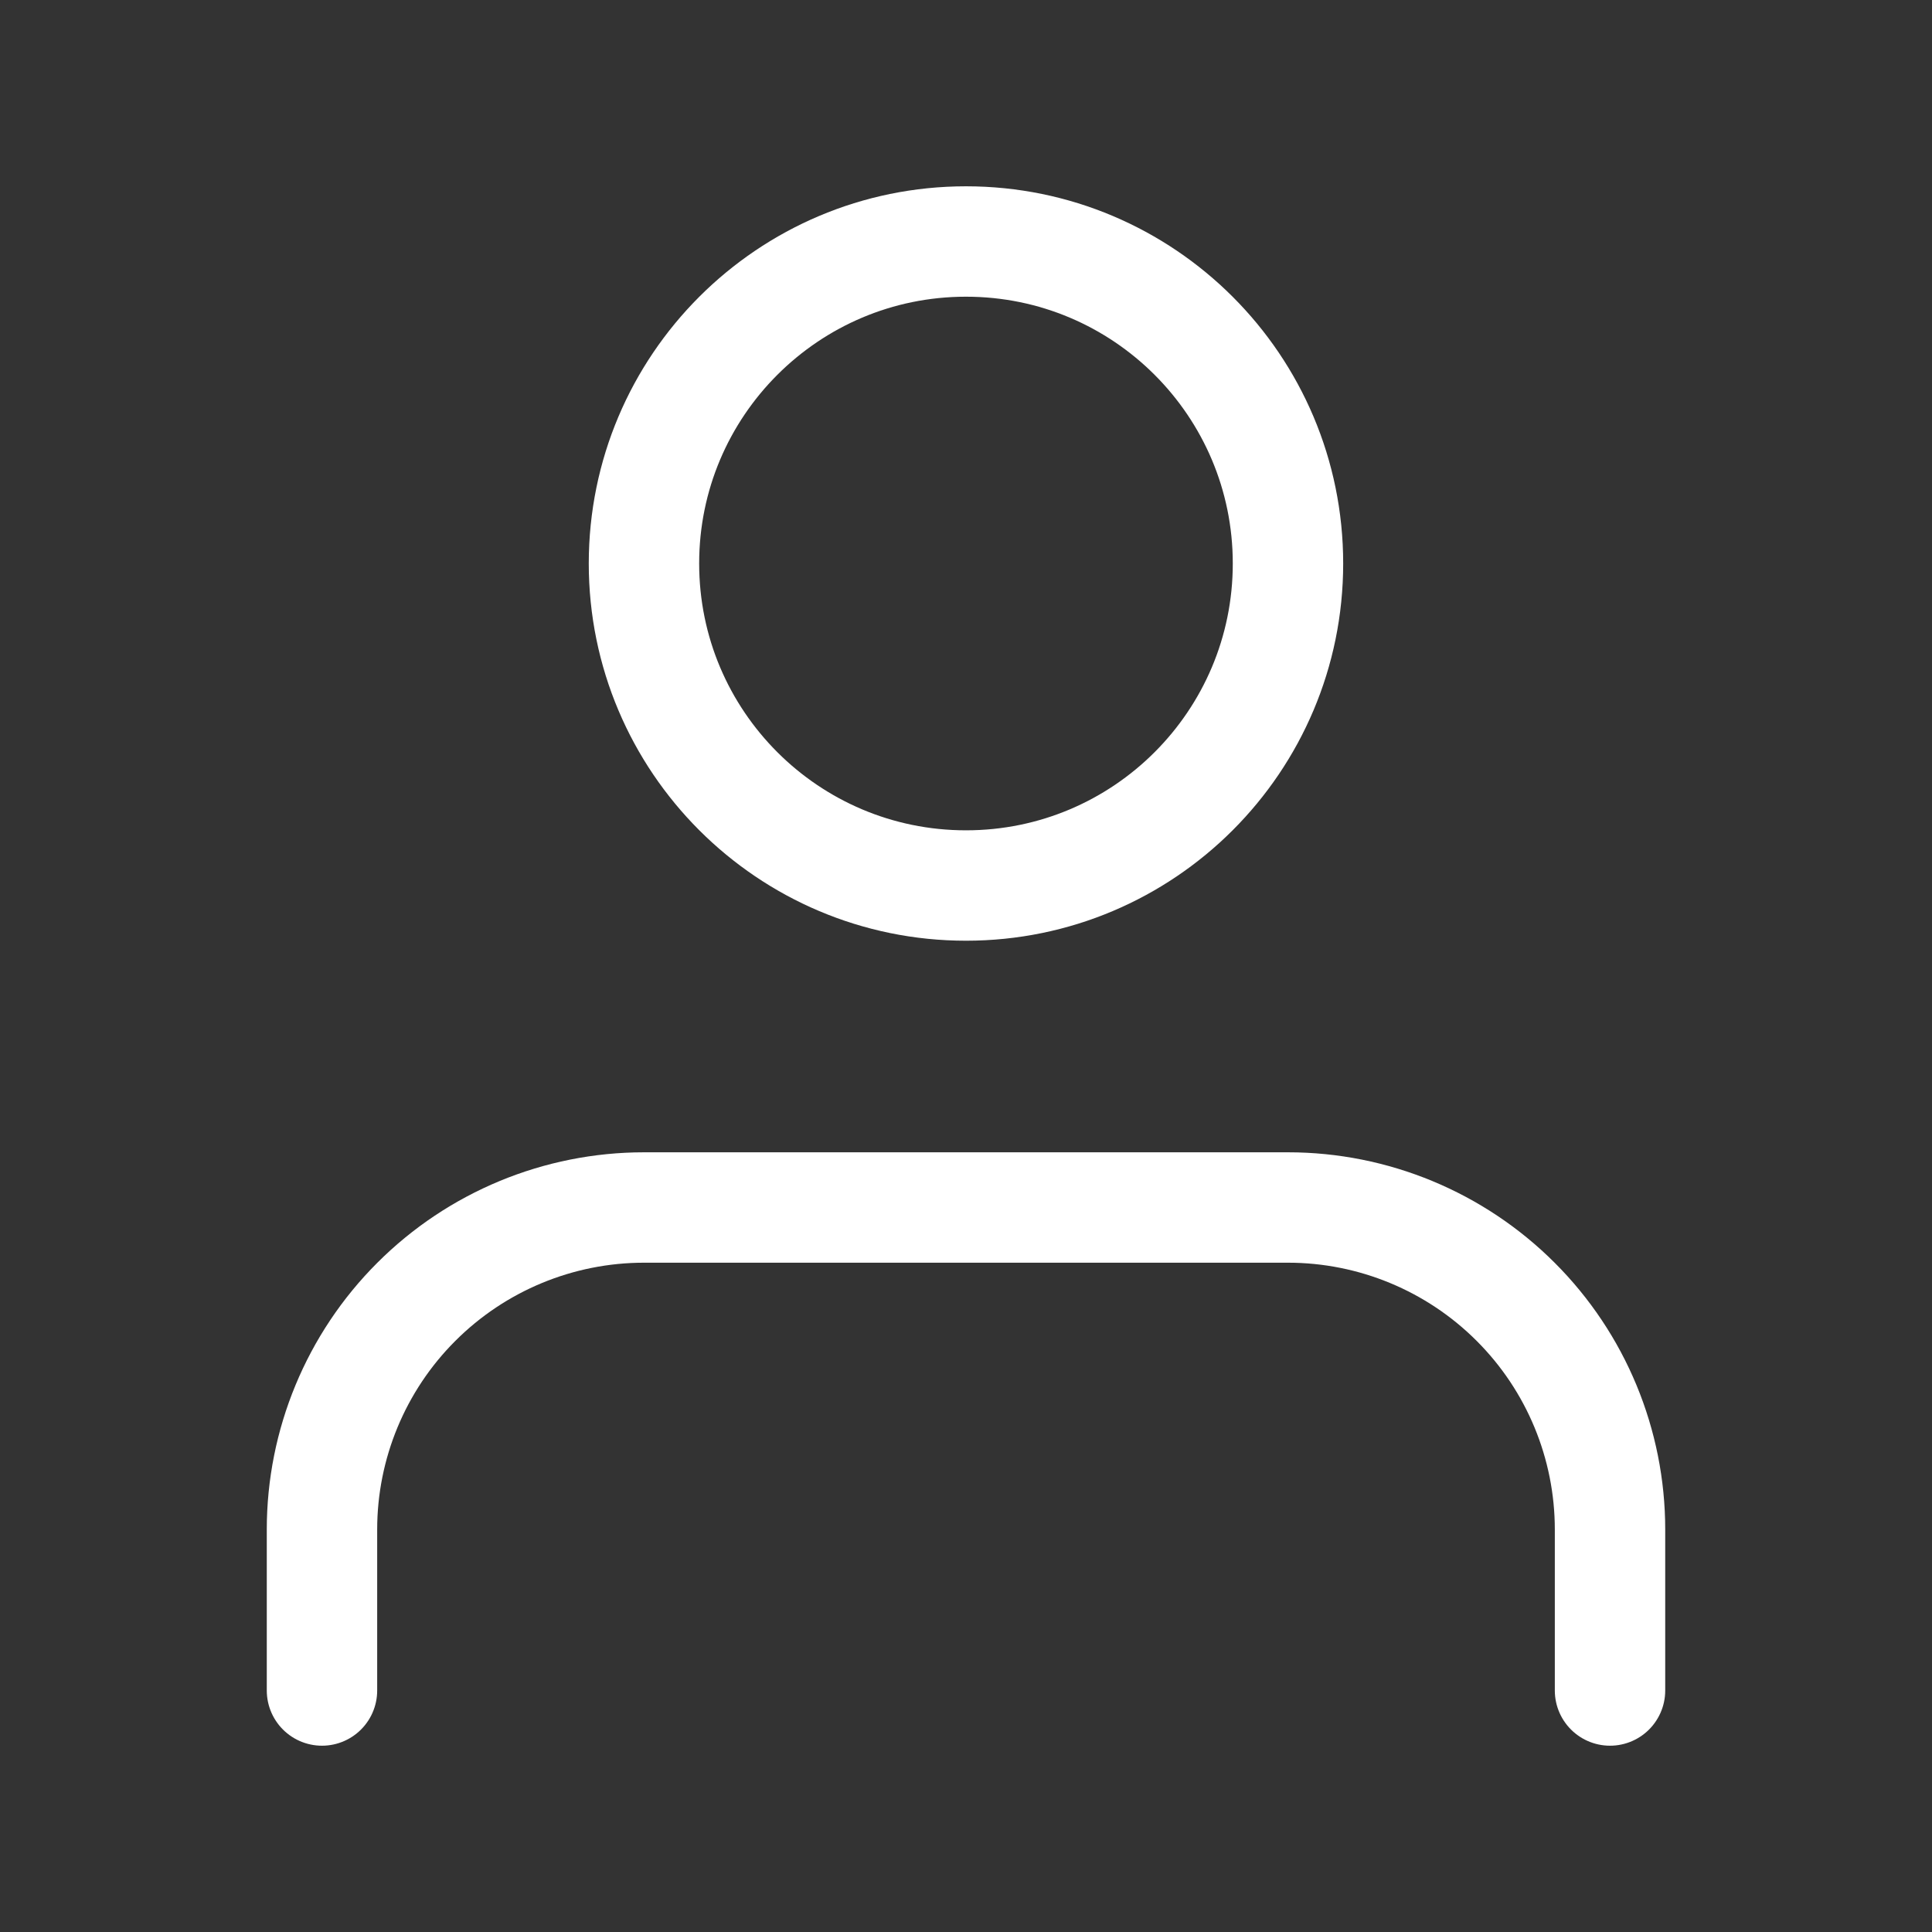 <svg width="35" height="35" viewBox="0 0 35 35" fill="none" xmlns="http://www.w3.org/2000/svg">
<rect x="0" y="0" width="35" height="35" fill="#333333" stroke="none"/>
<path d="M29.167 30.625V27.708C29.167 26.161 28.552 24.677 27.458 23.584C26.364 22.49 24.88 21.875 23.333 21.875H11.667C10.12 21.875 8.636 22.49 7.542 23.584C6.448 24.677 5.833 26.161 5.833 27.708V30.625" stroke="white" stroke-width="2" stroke-linecap="round" stroke-linejoin="round"/>
<path d="M17.5 16.042C20.721 16.042 23.333 13.43 23.333 10.208C23.333 6.987 20.721 4.375 17.5 4.375C14.278 4.375 11.666 6.987 11.666 10.208C11.666 13.43 14.278 16.042 17.5 16.042Z" stroke="white" stroke-width="2" stroke-linecap="round" stroke-linejoin="round"/>
</svg>
